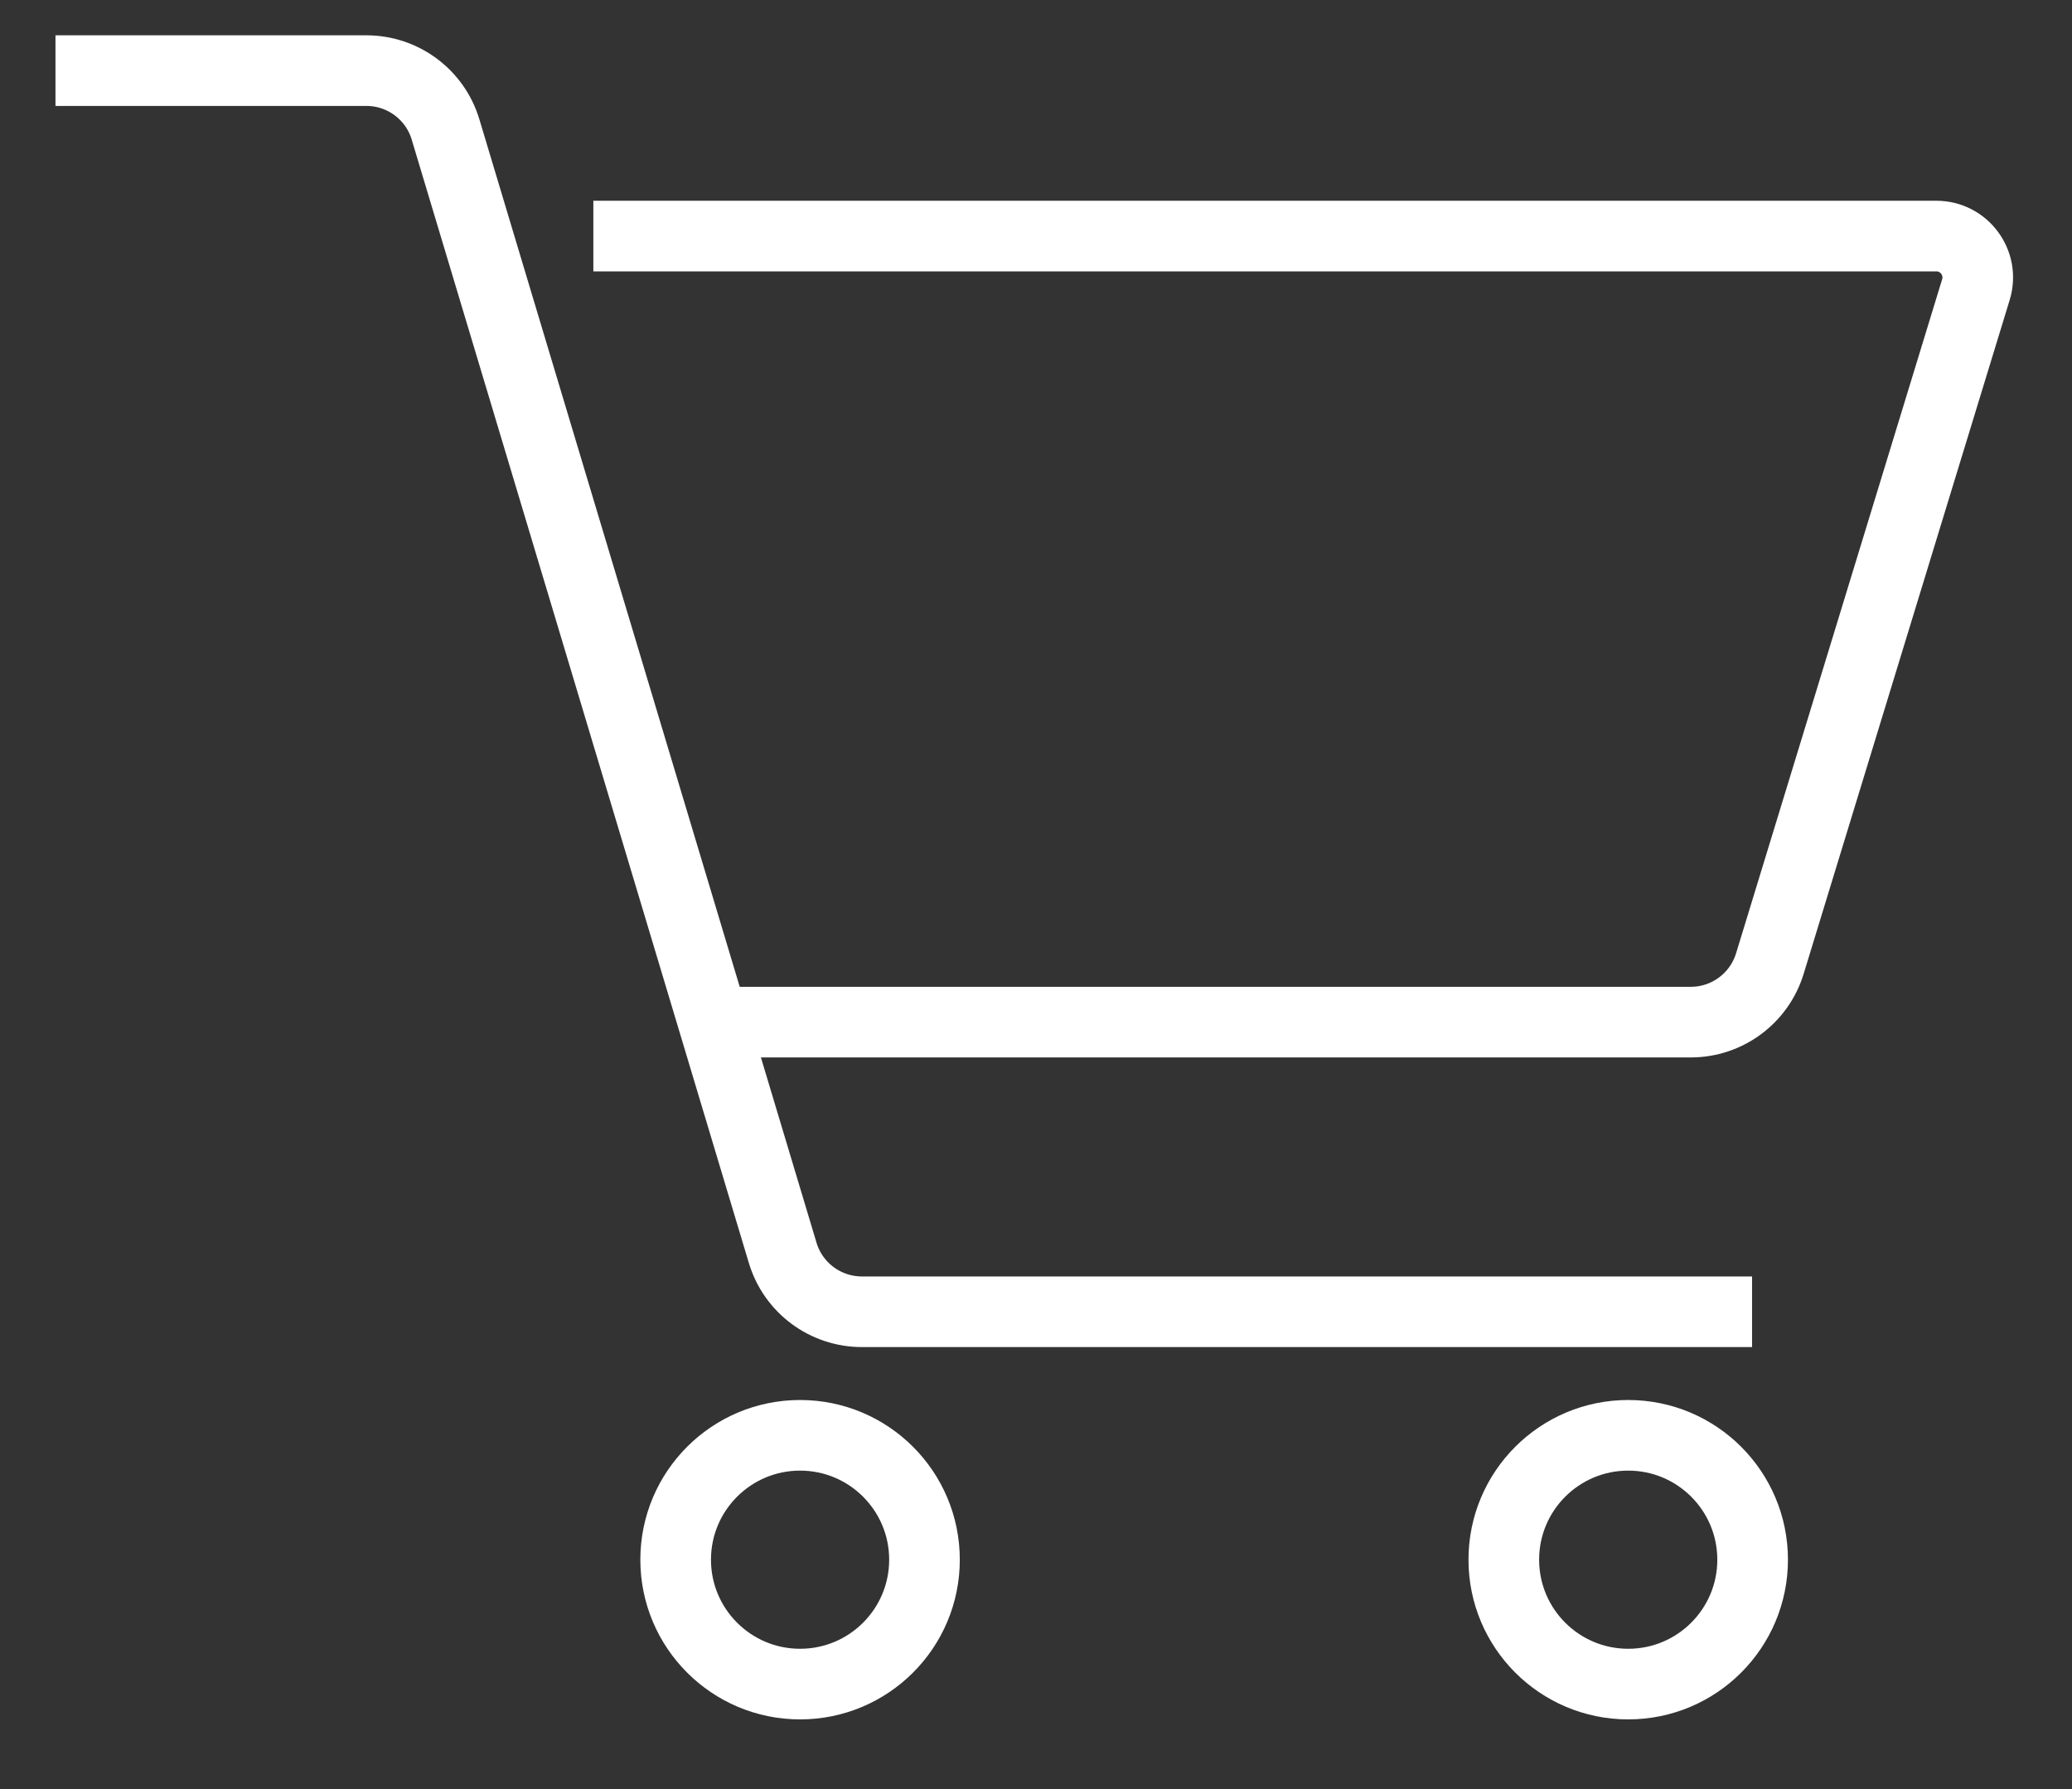 <svg width="22" height="19" viewBox="0 0 22 19" fill="none" xmlns="http://www.w3.org/2000/svg">
<rect x="0" y="0" width="22" height="19" fill="#333333" stroke="none"/>
<path d="M6.3 2.507H20.56C20.855 2.507 21.066 2.793 20.98 3.075L18.792 10.233C18.679 10.603 18.338 10.855 17.952 10.855H7.618" stroke="white" stroke-width="0.75"/>
<path d="M18.603 13.931H9.152C8.763 13.931 8.421 13.676 8.31 13.304L4.731 1.376C4.62 1.004 4.278 0.75 3.89 0.75H0.589" stroke="white" stroke-width="0.75"/>
<circle cx="8.495" cy="16.564" r="1.321" stroke="white" stroke-width="0.75"/>
<circle cx="17.288" cy="16.564" r="1.321" stroke="white" stroke-width="0.75"/>
</svg>
